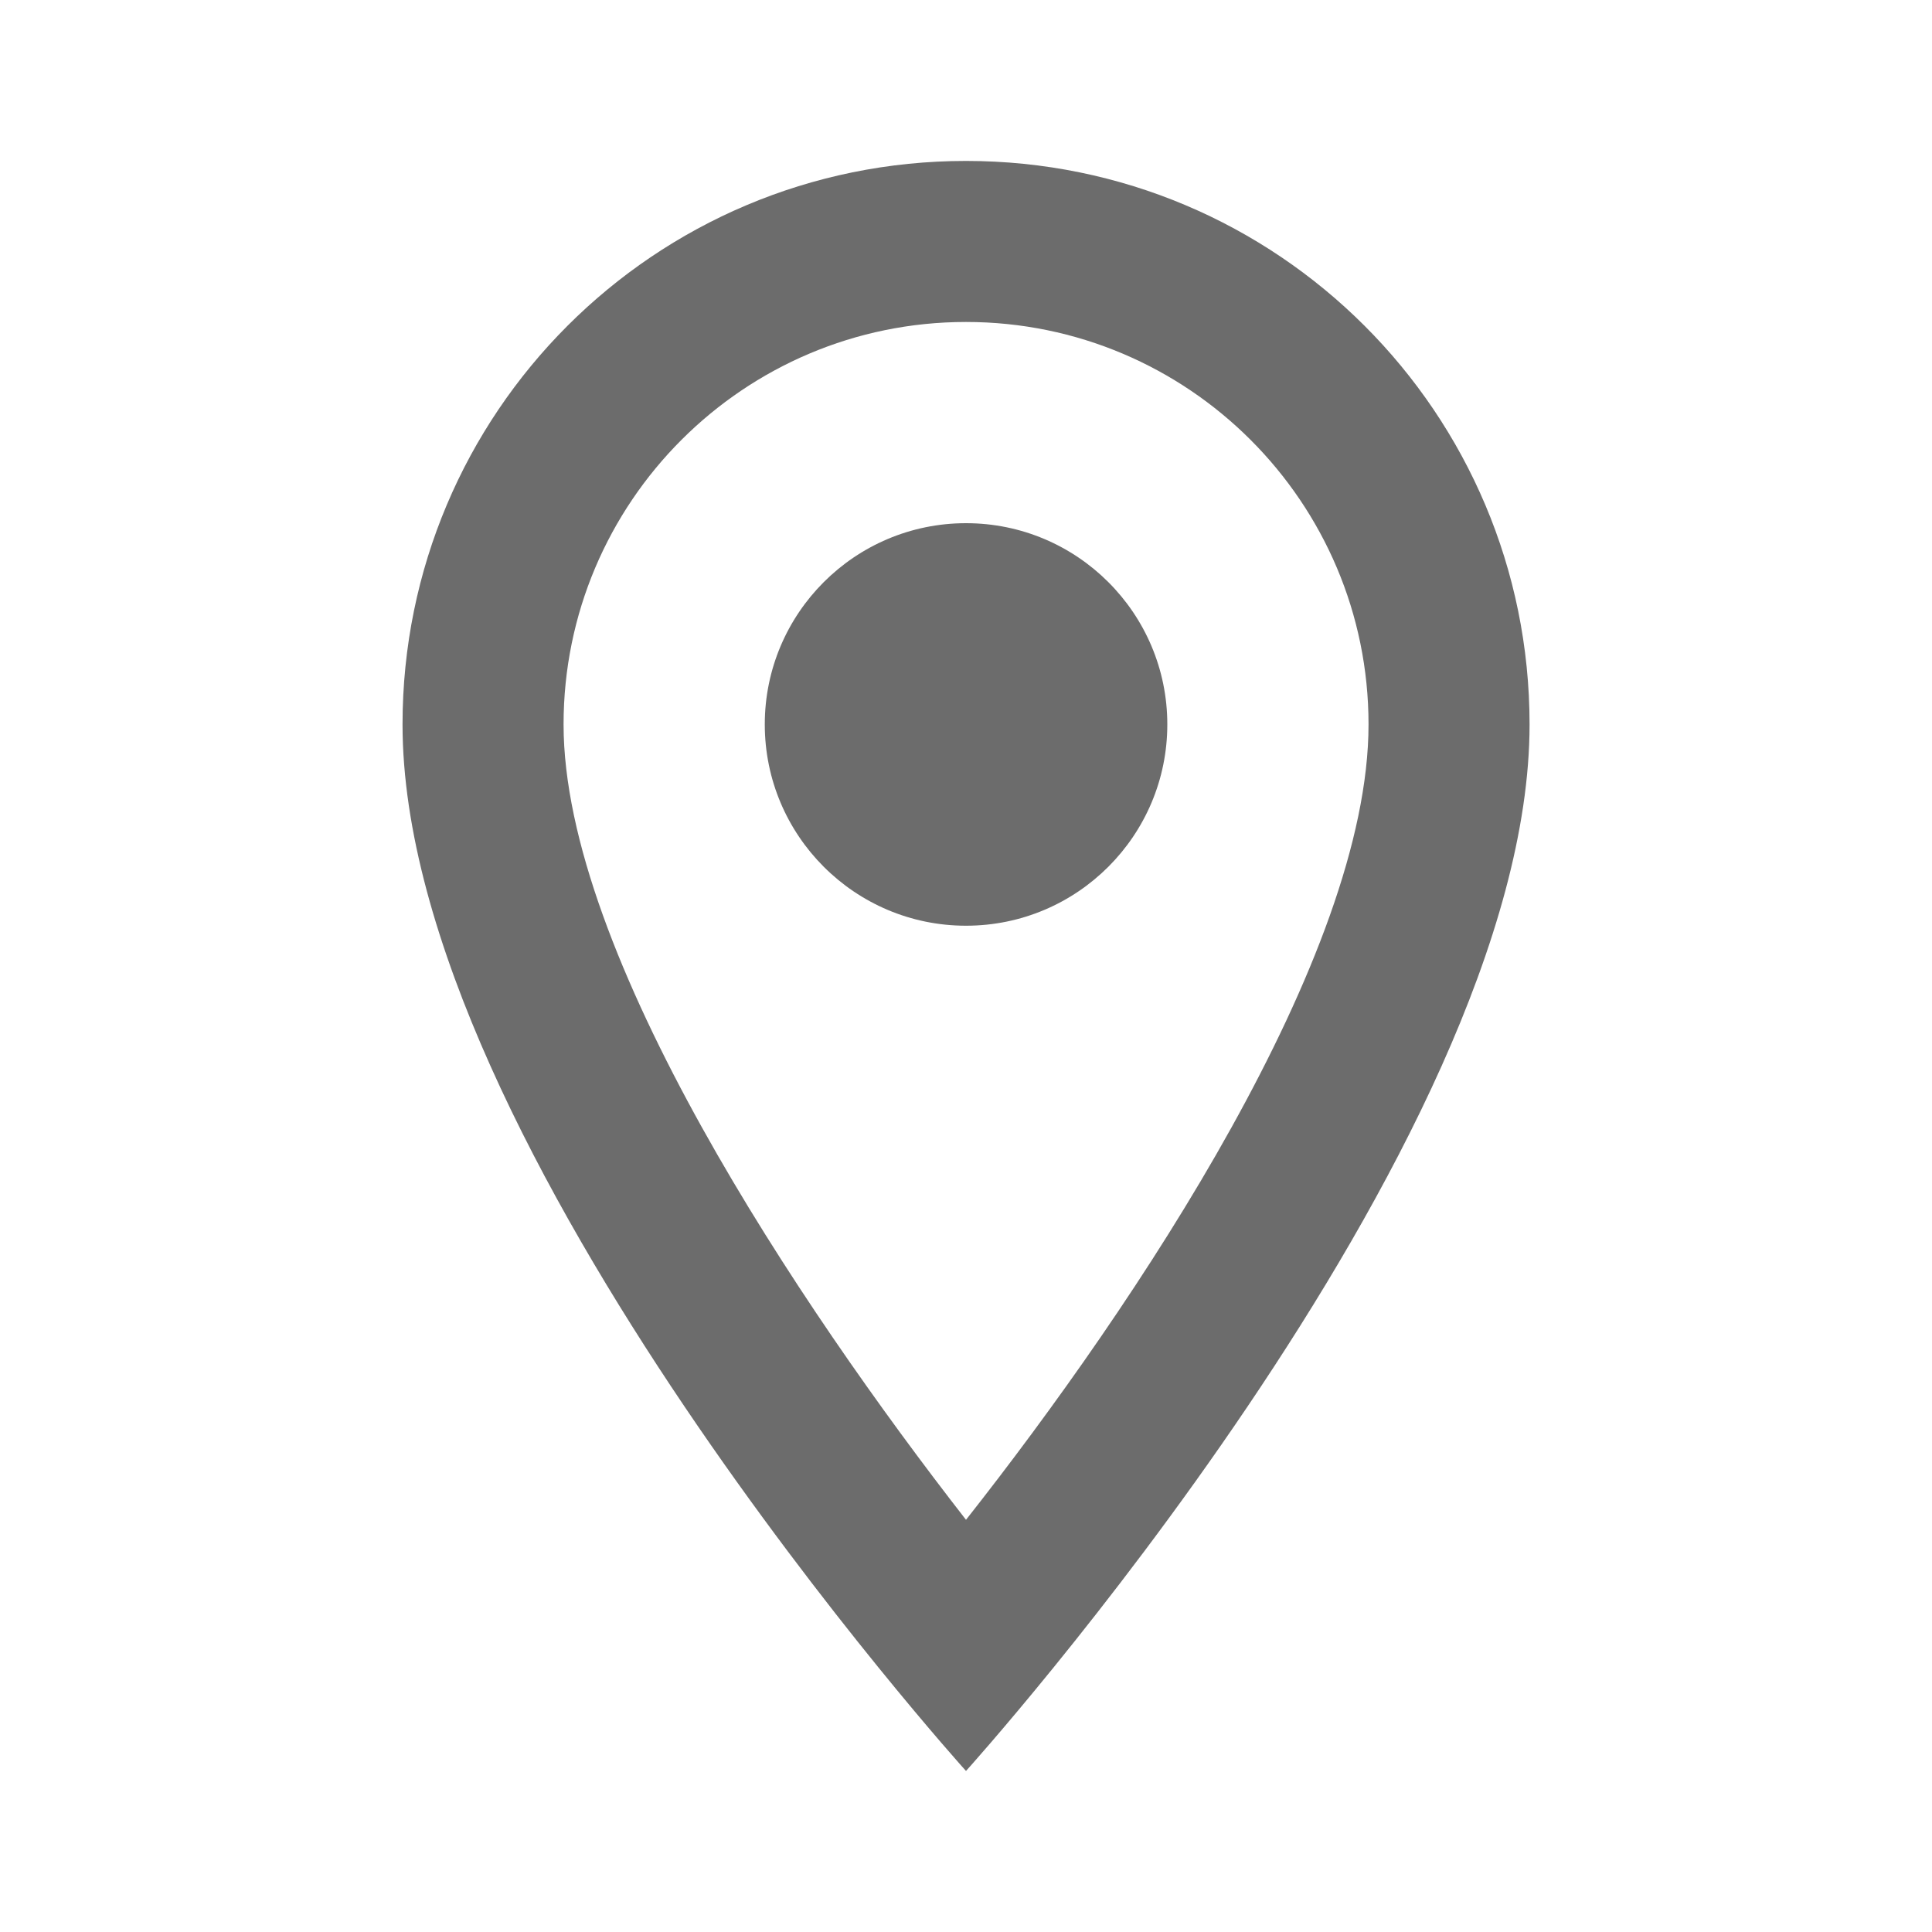 <svg width="20" height="20" viewBox="0 0 20 20" fill="none" xmlns="http://www.w3.org/2000/svg">
<path d="M10 1.666C6.775 1.666 4.167 4.274 4.167 7.499C4.167 11.874 10 18.333 10 18.333C10 18.333 15.834 11.874 15.834 7.499C15.834 4.274 13.225 1.666 10 1.666ZM5.834 7.499C5.834 5.199 7.7 3.333 10 3.333C12.3 3.333 14.167 5.199 14.167 7.499C14.167 9.899 11.767 13.491 10 15.733C8.267 13.508 5.834 9.874 5.834 7.499Z" fill="#6C6C6C"/>
<path d="M10 9.583C11.151 9.583 12.084 8.65 12.084 7.499C12.084 6.349 11.151 5.416 10 5.416C8.85 5.416 7.917 6.349 7.917 7.499C7.917 8.65 8.85 9.583 10 9.583Z" fill="#6C6C6C"/>
</svg>
